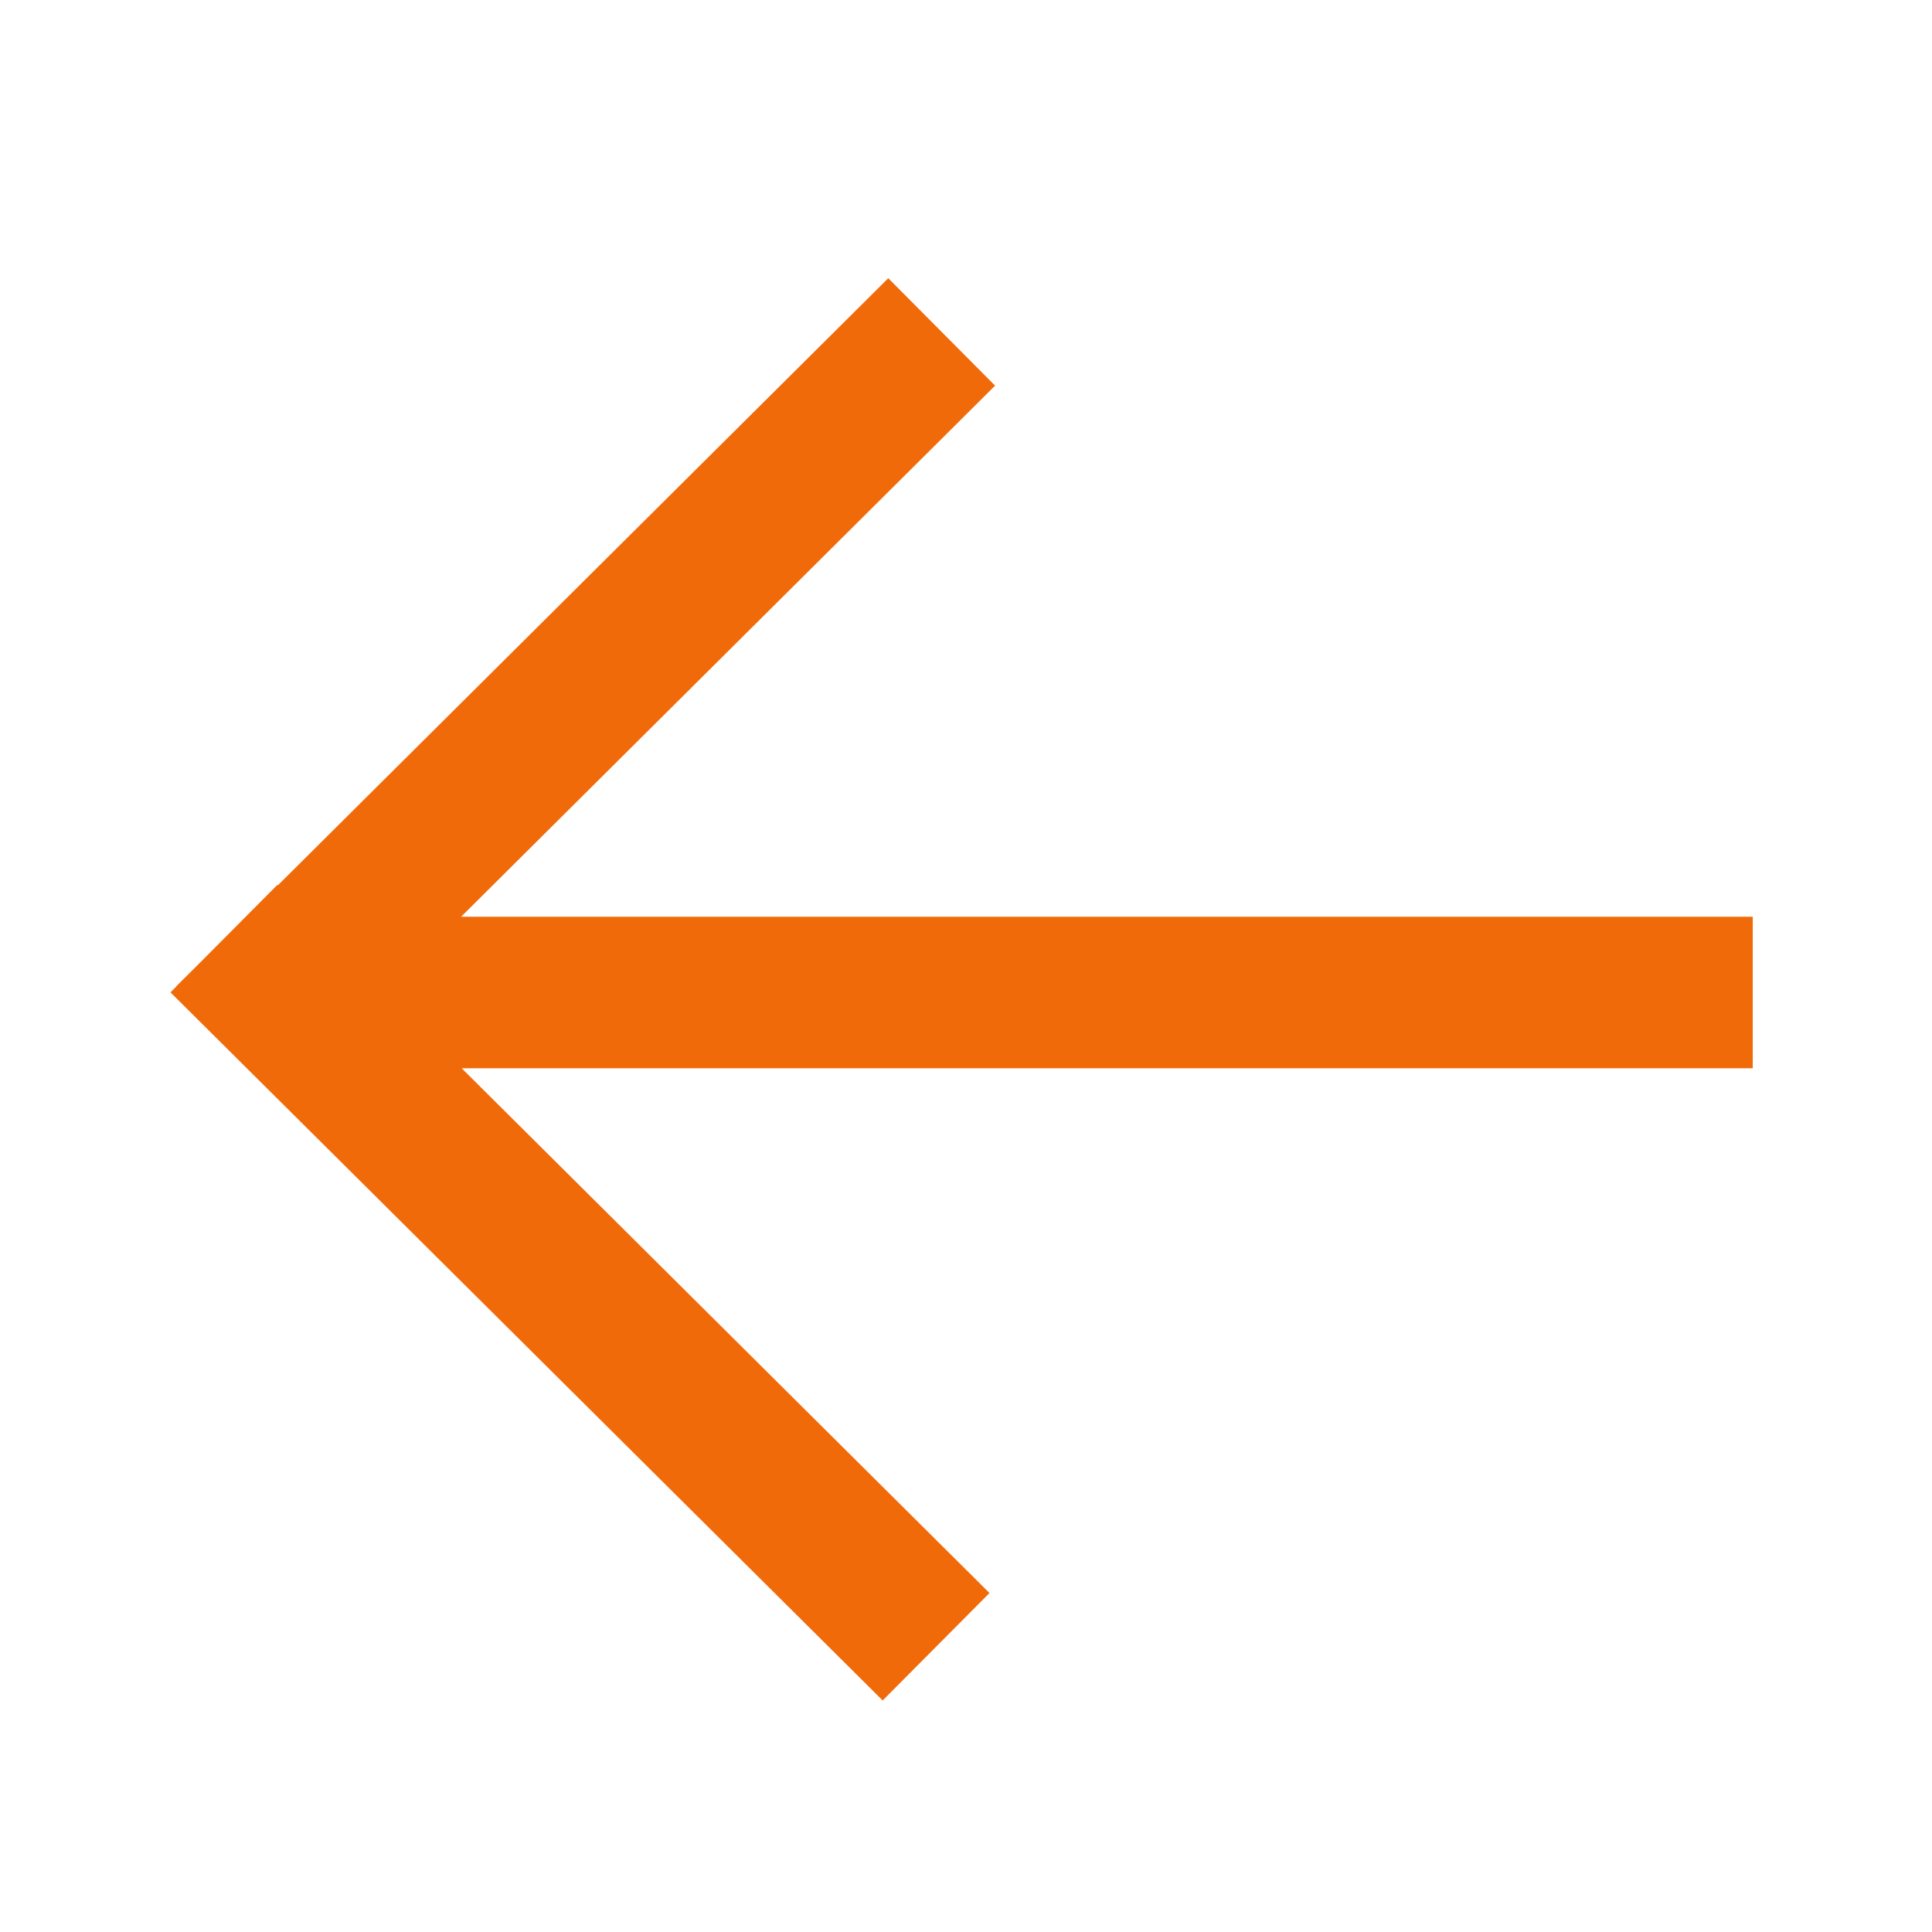 <?xml version="1.0" encoding="iso-8859-1"?>
<!-- Generator: Adobe Illustrator 19.2.1, SVG Export Plug-In . SVG Version: 6.00 Build 0)  -->
<svg version="1.1" id="Calque_1" xmlns="http://www.w3.org/2000/svg" xmlns:xlink="http://www.w3.org/1999/xlink" x="0px" y="0px"
	 viewBox="0 0 12.75 12.75" style="enable-background:new 0 0 12.75 12.75;" xml:space="preserve">
<polygon style="fill:#F16A09;" points="1.163,6.511 1.162,6.51 1.319,6.354 1.83,5.84 1.833,5.843 5.862,1.836 6.567,2.545 
	3.043,6.05 11.567,6.05 11.567,7.05 3.047,7.05 6.53,10.513 5.825,11.222 1.125,6.549 "/>
</svg>

